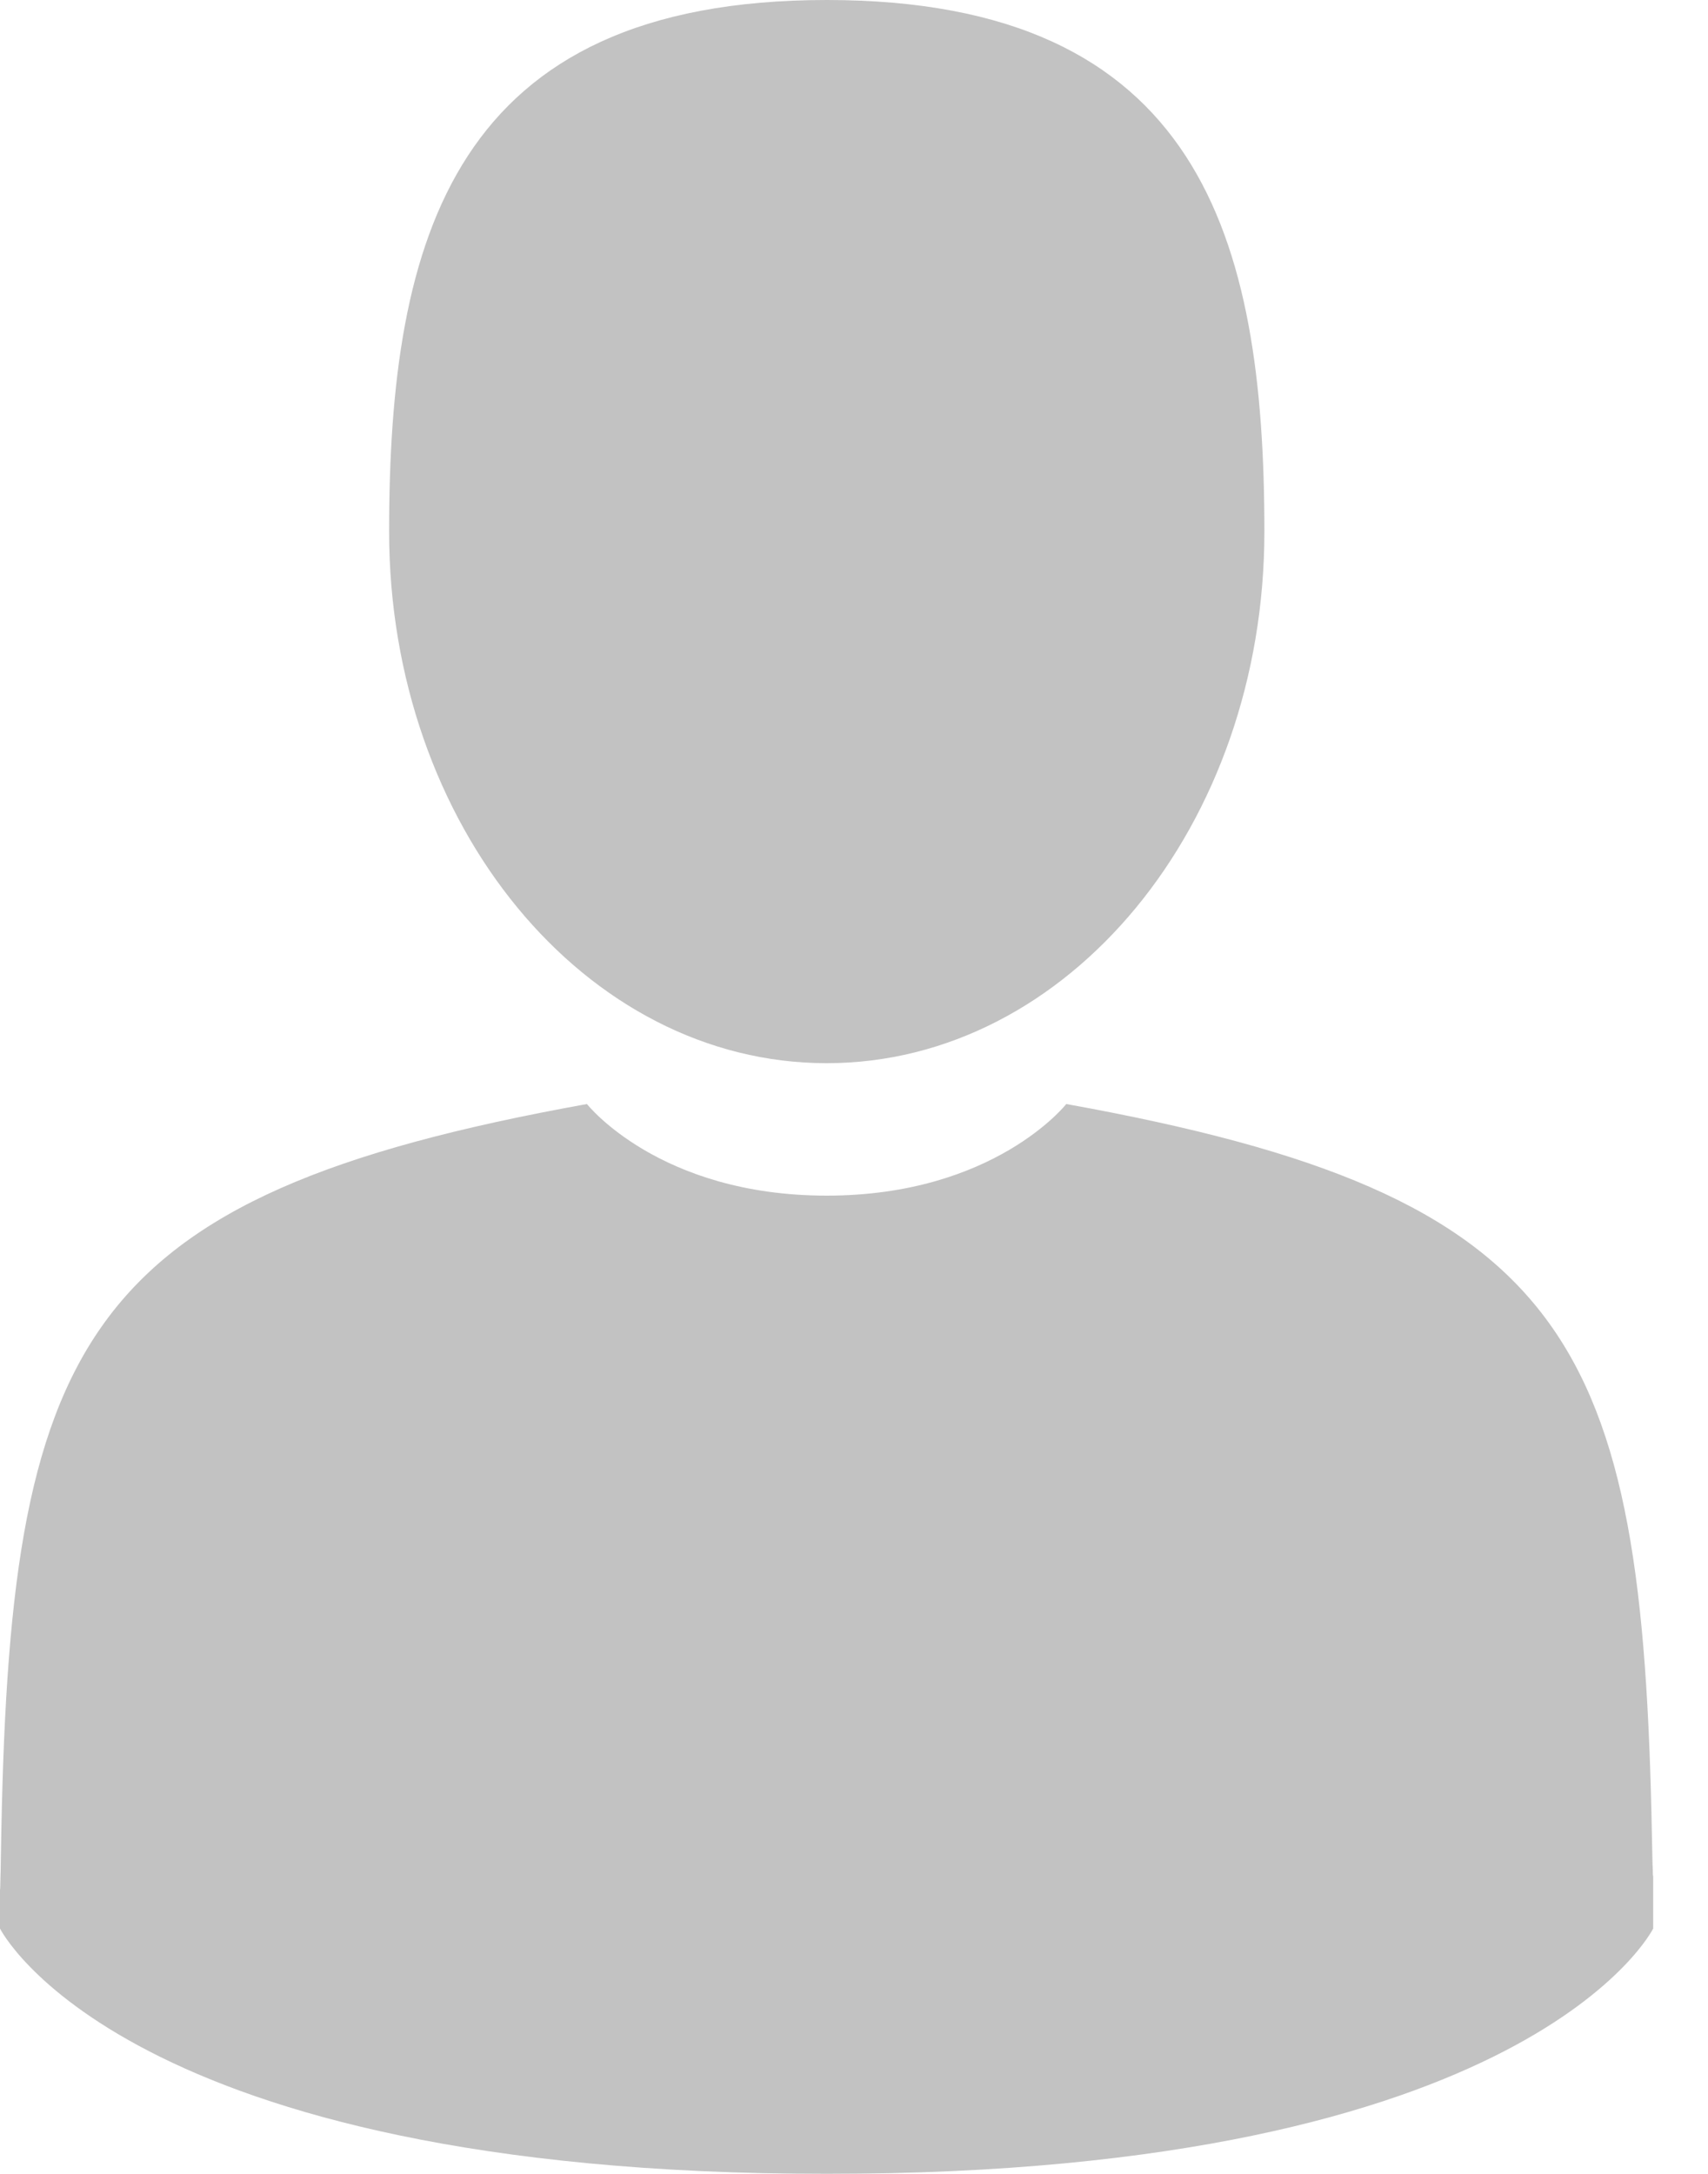 <svg width="11" height="14" viewBox="0 0 11 14" fill="none" xmlns="http://www.w3.org/2000/svg">
<g opacity="0.3">
<path d="M5.324 6.847C3.768 6.847 2.506 5.314 2.506 3.423C2.506 1.533 2.92 0 5.324 0C7.728 0 8.143 1.533 8.143 3.423C8.143 5.314 6.881 6.847 5.324 6.847Z" fill="#333333"/>
<path d="M10.647 12.074C10.648 11.959 10.649 12.042 10.647 12.074V12.074Z" fill="#333333"/>
<path d="M0.001 12.164C-0.001 12.133 0 11.945 0.001 12.164V12.164Z" fill="#333333"/>
<path d="M0.006 11.936C0.058 8.642 0.488 7.704 3.78 7.11C3.78 7.11 4.244 7.7 5.324 7.7C6.404 7.7 6.867 7.11 6.867 7.11C10.123 7.697 10.579 8.622 10.639 11.829C10.644 12.091 10.646 12.104 10.647 12.074C10.647 12.131 10.647 12.236 10.647 12.42C10.647 12.42 9.863 14 5.324 14C0.784 14 0 12.42 0 12.42C0 12.302 0 12.22 0 12.164C0.001 12.183 0.003 12.147 0.006 11.936Z" fill="#333333"/>
</g>
</svg>
